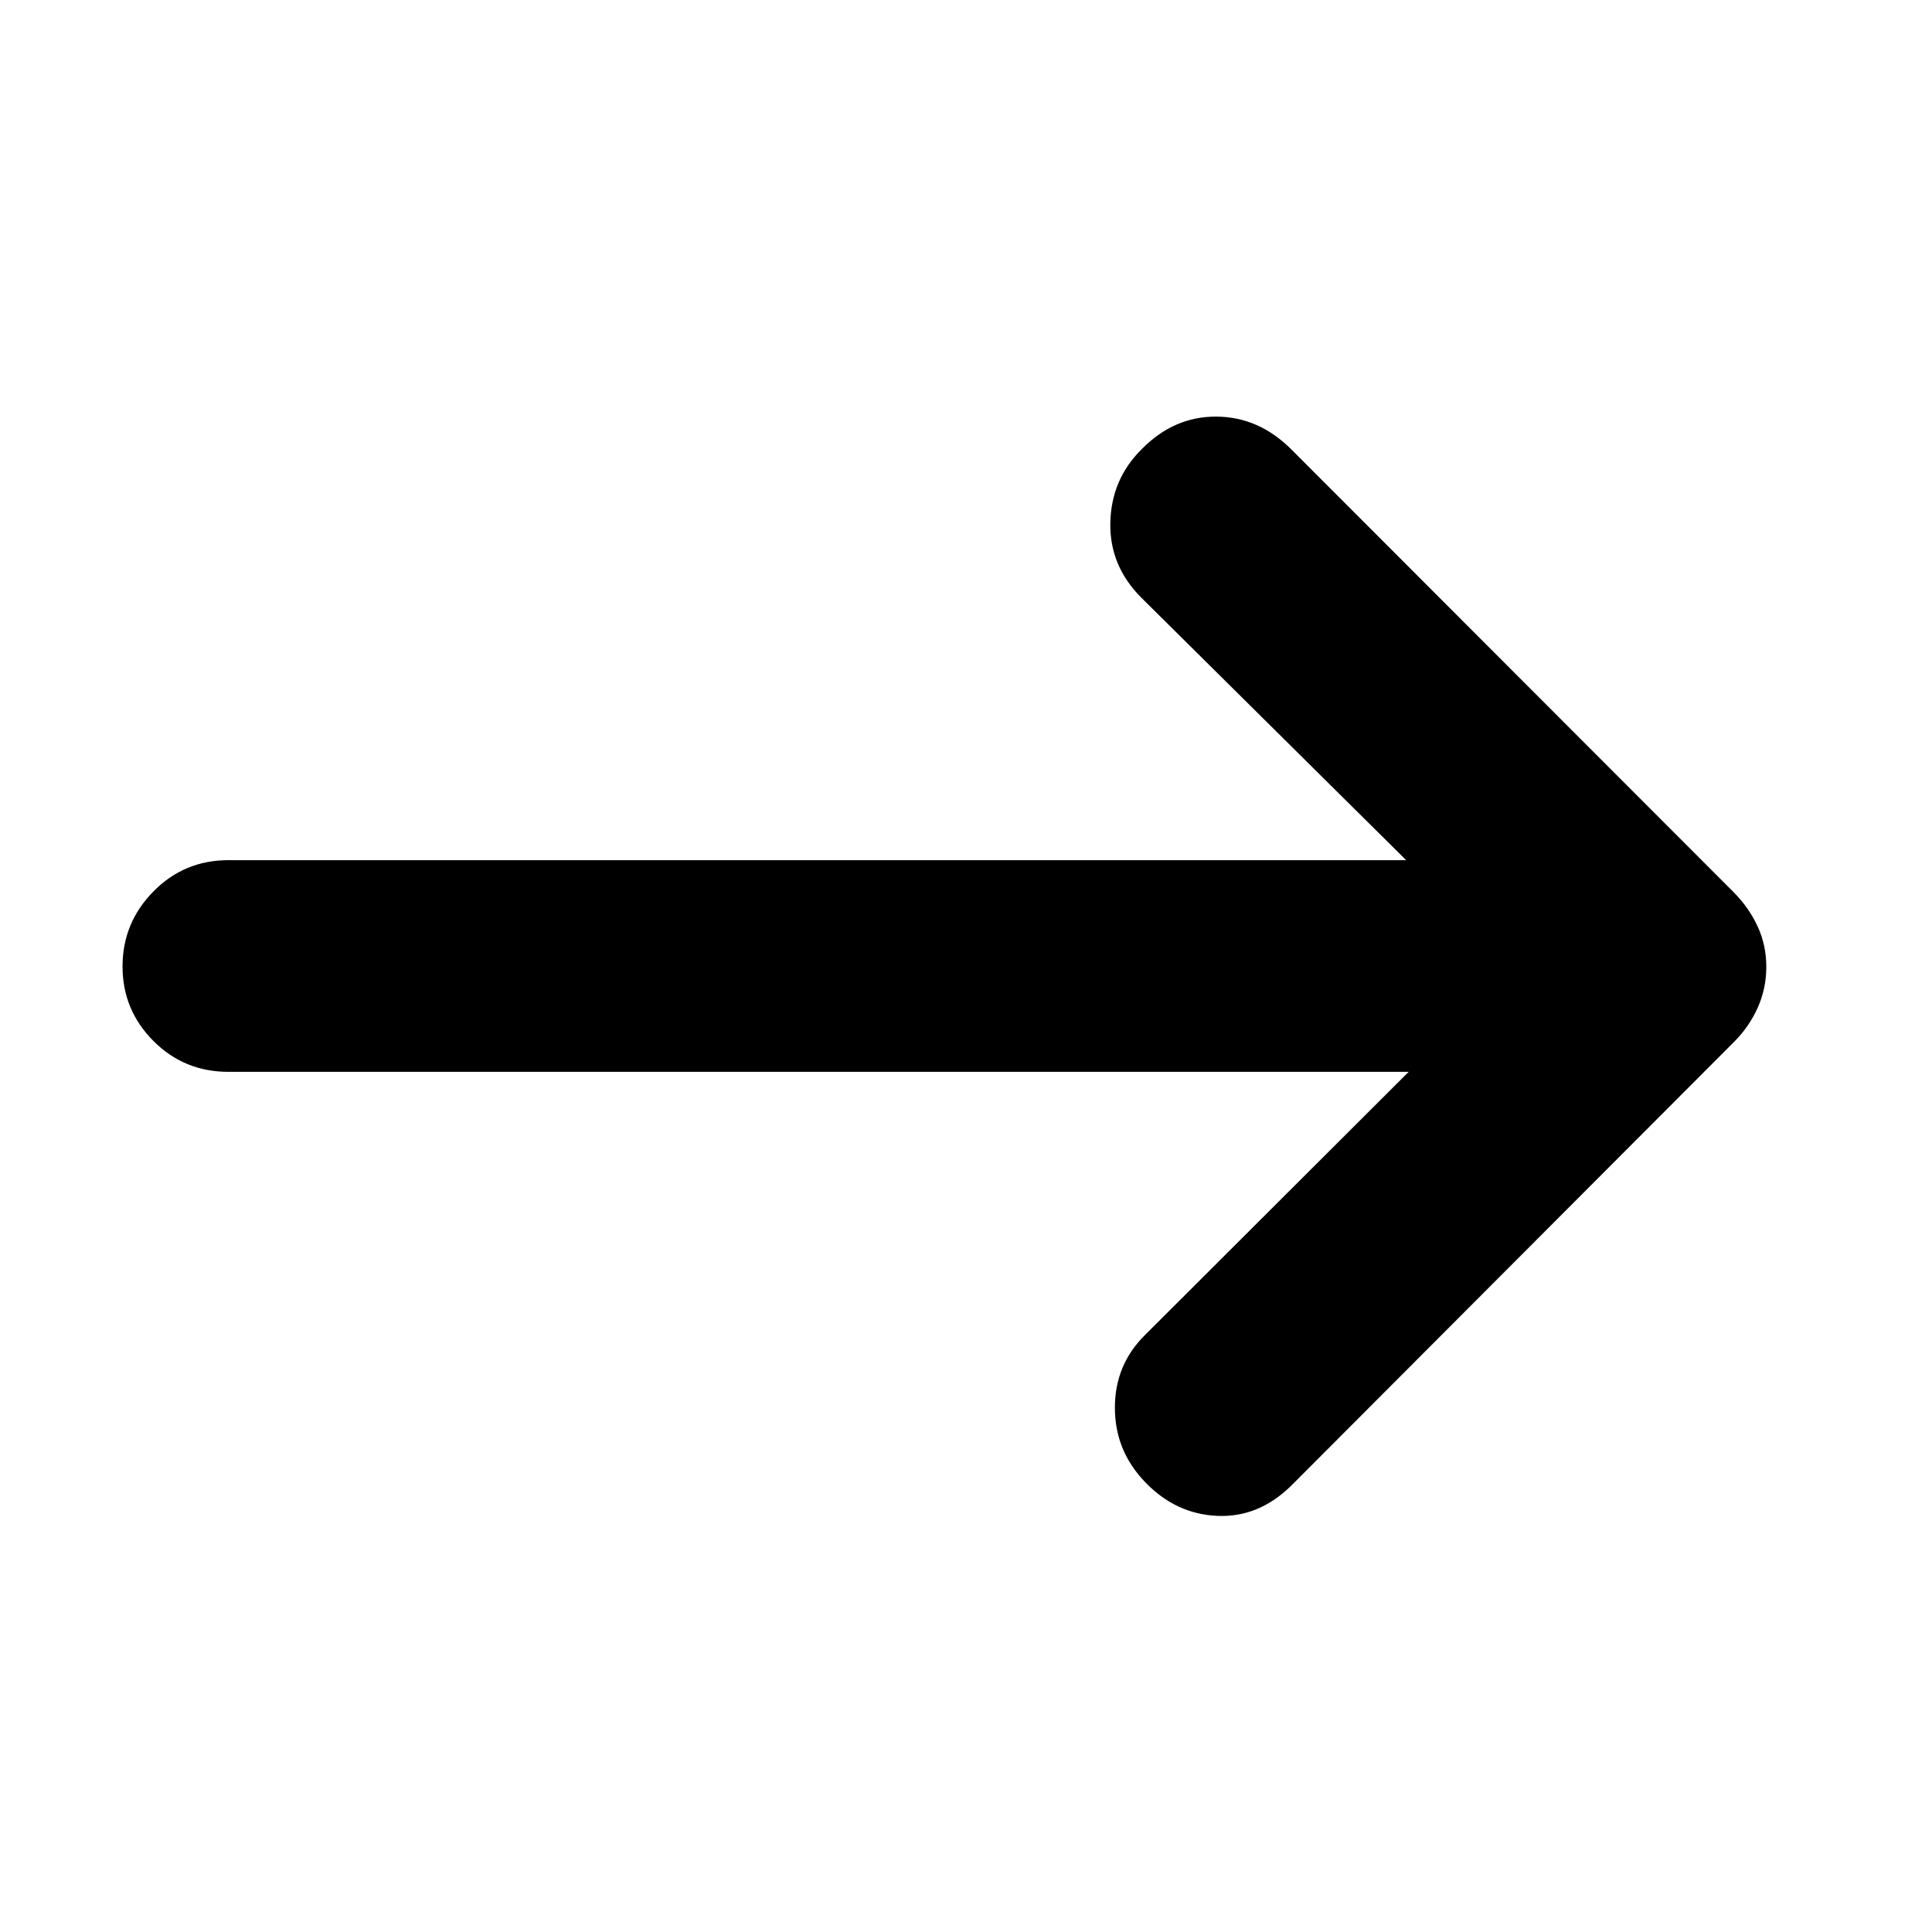 <svg xmlns="http://www.w3.org/2000/svg" height="20" viewBox="0 -960 960 960" width="20"><path d="M699.96-427.41H113.48q-21.98 0-37.28-15.37-15.31-15.36-15.31-37.01 0-21.64 15.31-37.22 15.3-15.58 37.28-15.58h585.24L567.21-662.92q-15.99-15.93-15.49-37.48.5-21.56 15.69-36.51 15.96-16.2 37.01-16.08 21.06.12 37.25 16.32l220.05 220.28q7.48 7.64 11.71 16.89 4.24 9.26 4.24 19.94 0 10.68-4.24 20.19-4.23 9.52-11.71 17L641.67-221.85q-16.19 15.96-36.75 15.08-20.55-.88-35.75-16.6-15.19-15.67-15.19-37.16 0-21.48 15.19-36.34l130.79-130.54Z"/></svg>
